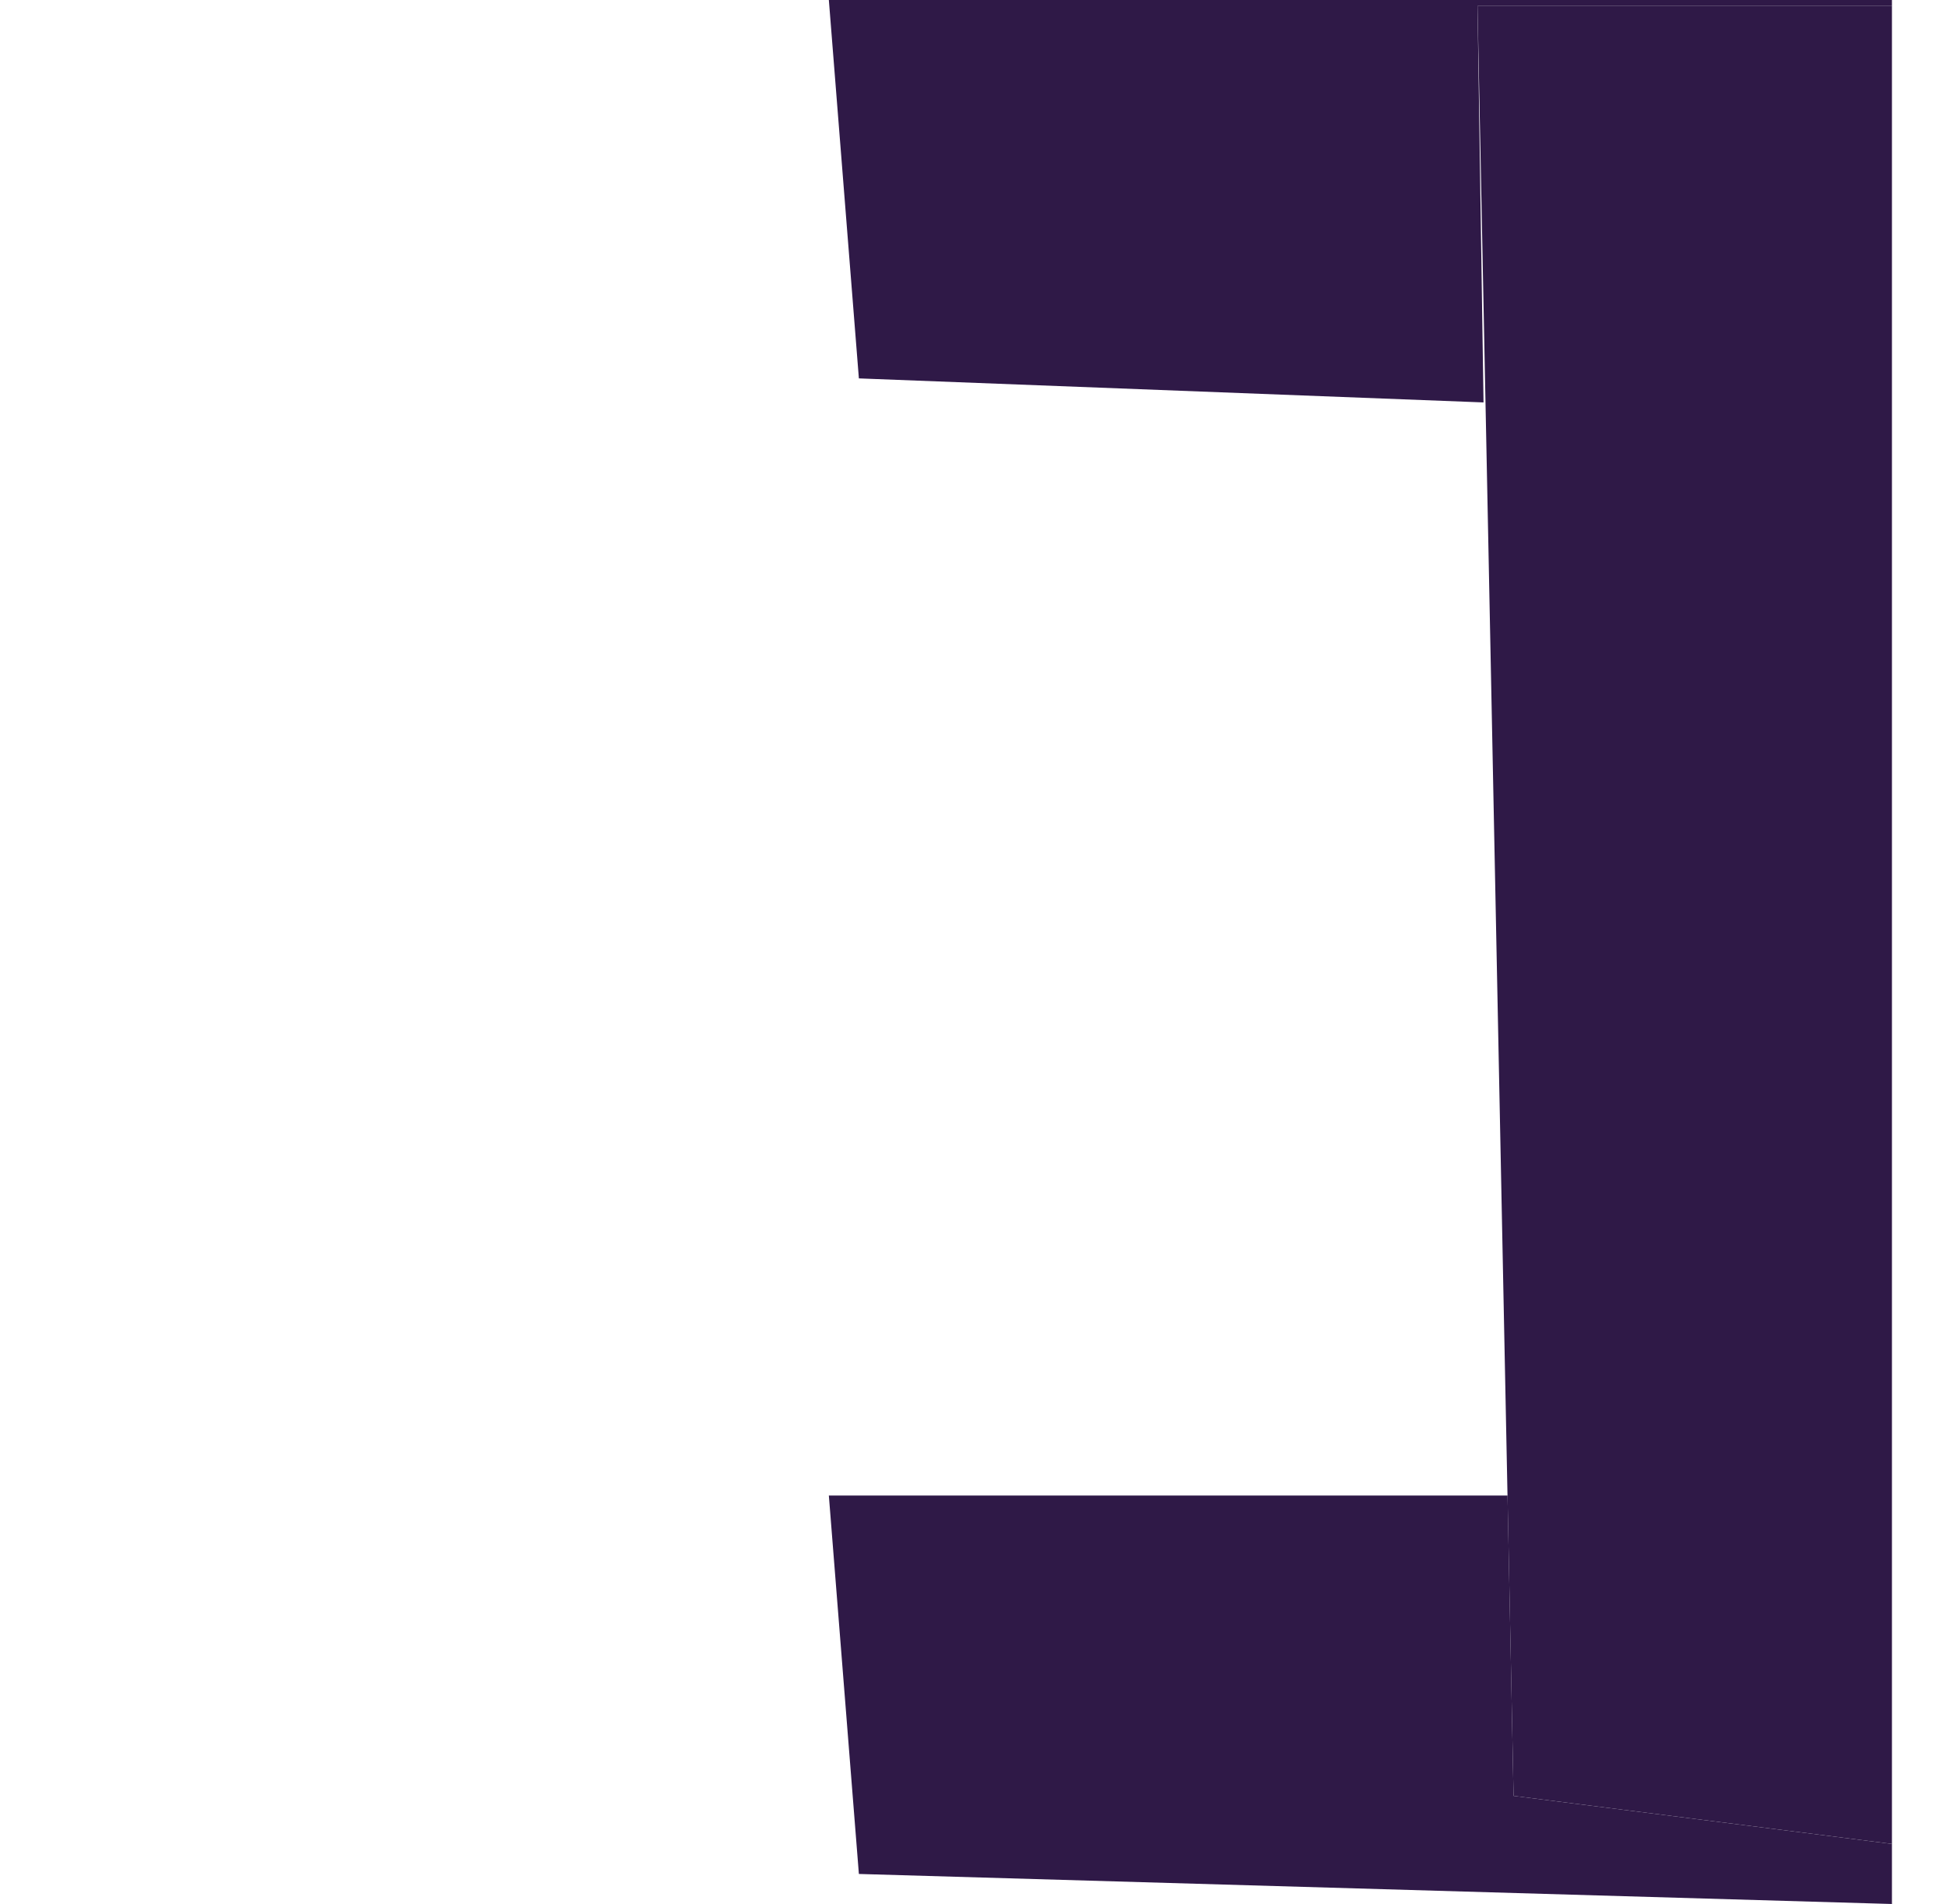 <?xml version="1.0" encoding="utf-8"?>
<!-- Generator: Adobe Illustrator 26.4.1, SVG Export Plug-In . SVG Version: 6.00 Build 0)  -->
<svg version="1.1" id="Layer_1" xmlns="http://www.w3.org/2000/svg" xmlns:xlink="http://www.w3.org/1999/xlink" x="0px" y="0px"
	 viewBox="0 0 32.4 31.7" style="enable-background:new 0 0 32.4 31.7;" xml:space="preserve">
<style type="text/css">
	.st0{fill:#2F1947;}
</style>
<polygon class="st0" points="13.8,0 14.3,6.3 24.7,6.7 24.6,0.1 31.5,0.1 31.5,0 "/>
<polygon class="st0" points="25.1,24.9 13.8,24.9 14.3,31.2 31.5,31.7 31.5,30.7 25.2,29.9 "/>
<polygon class="st0" points="25.2,29.9 31.5,30.7 31.5,0.1 24.6,0.1 "/>
</svg>
